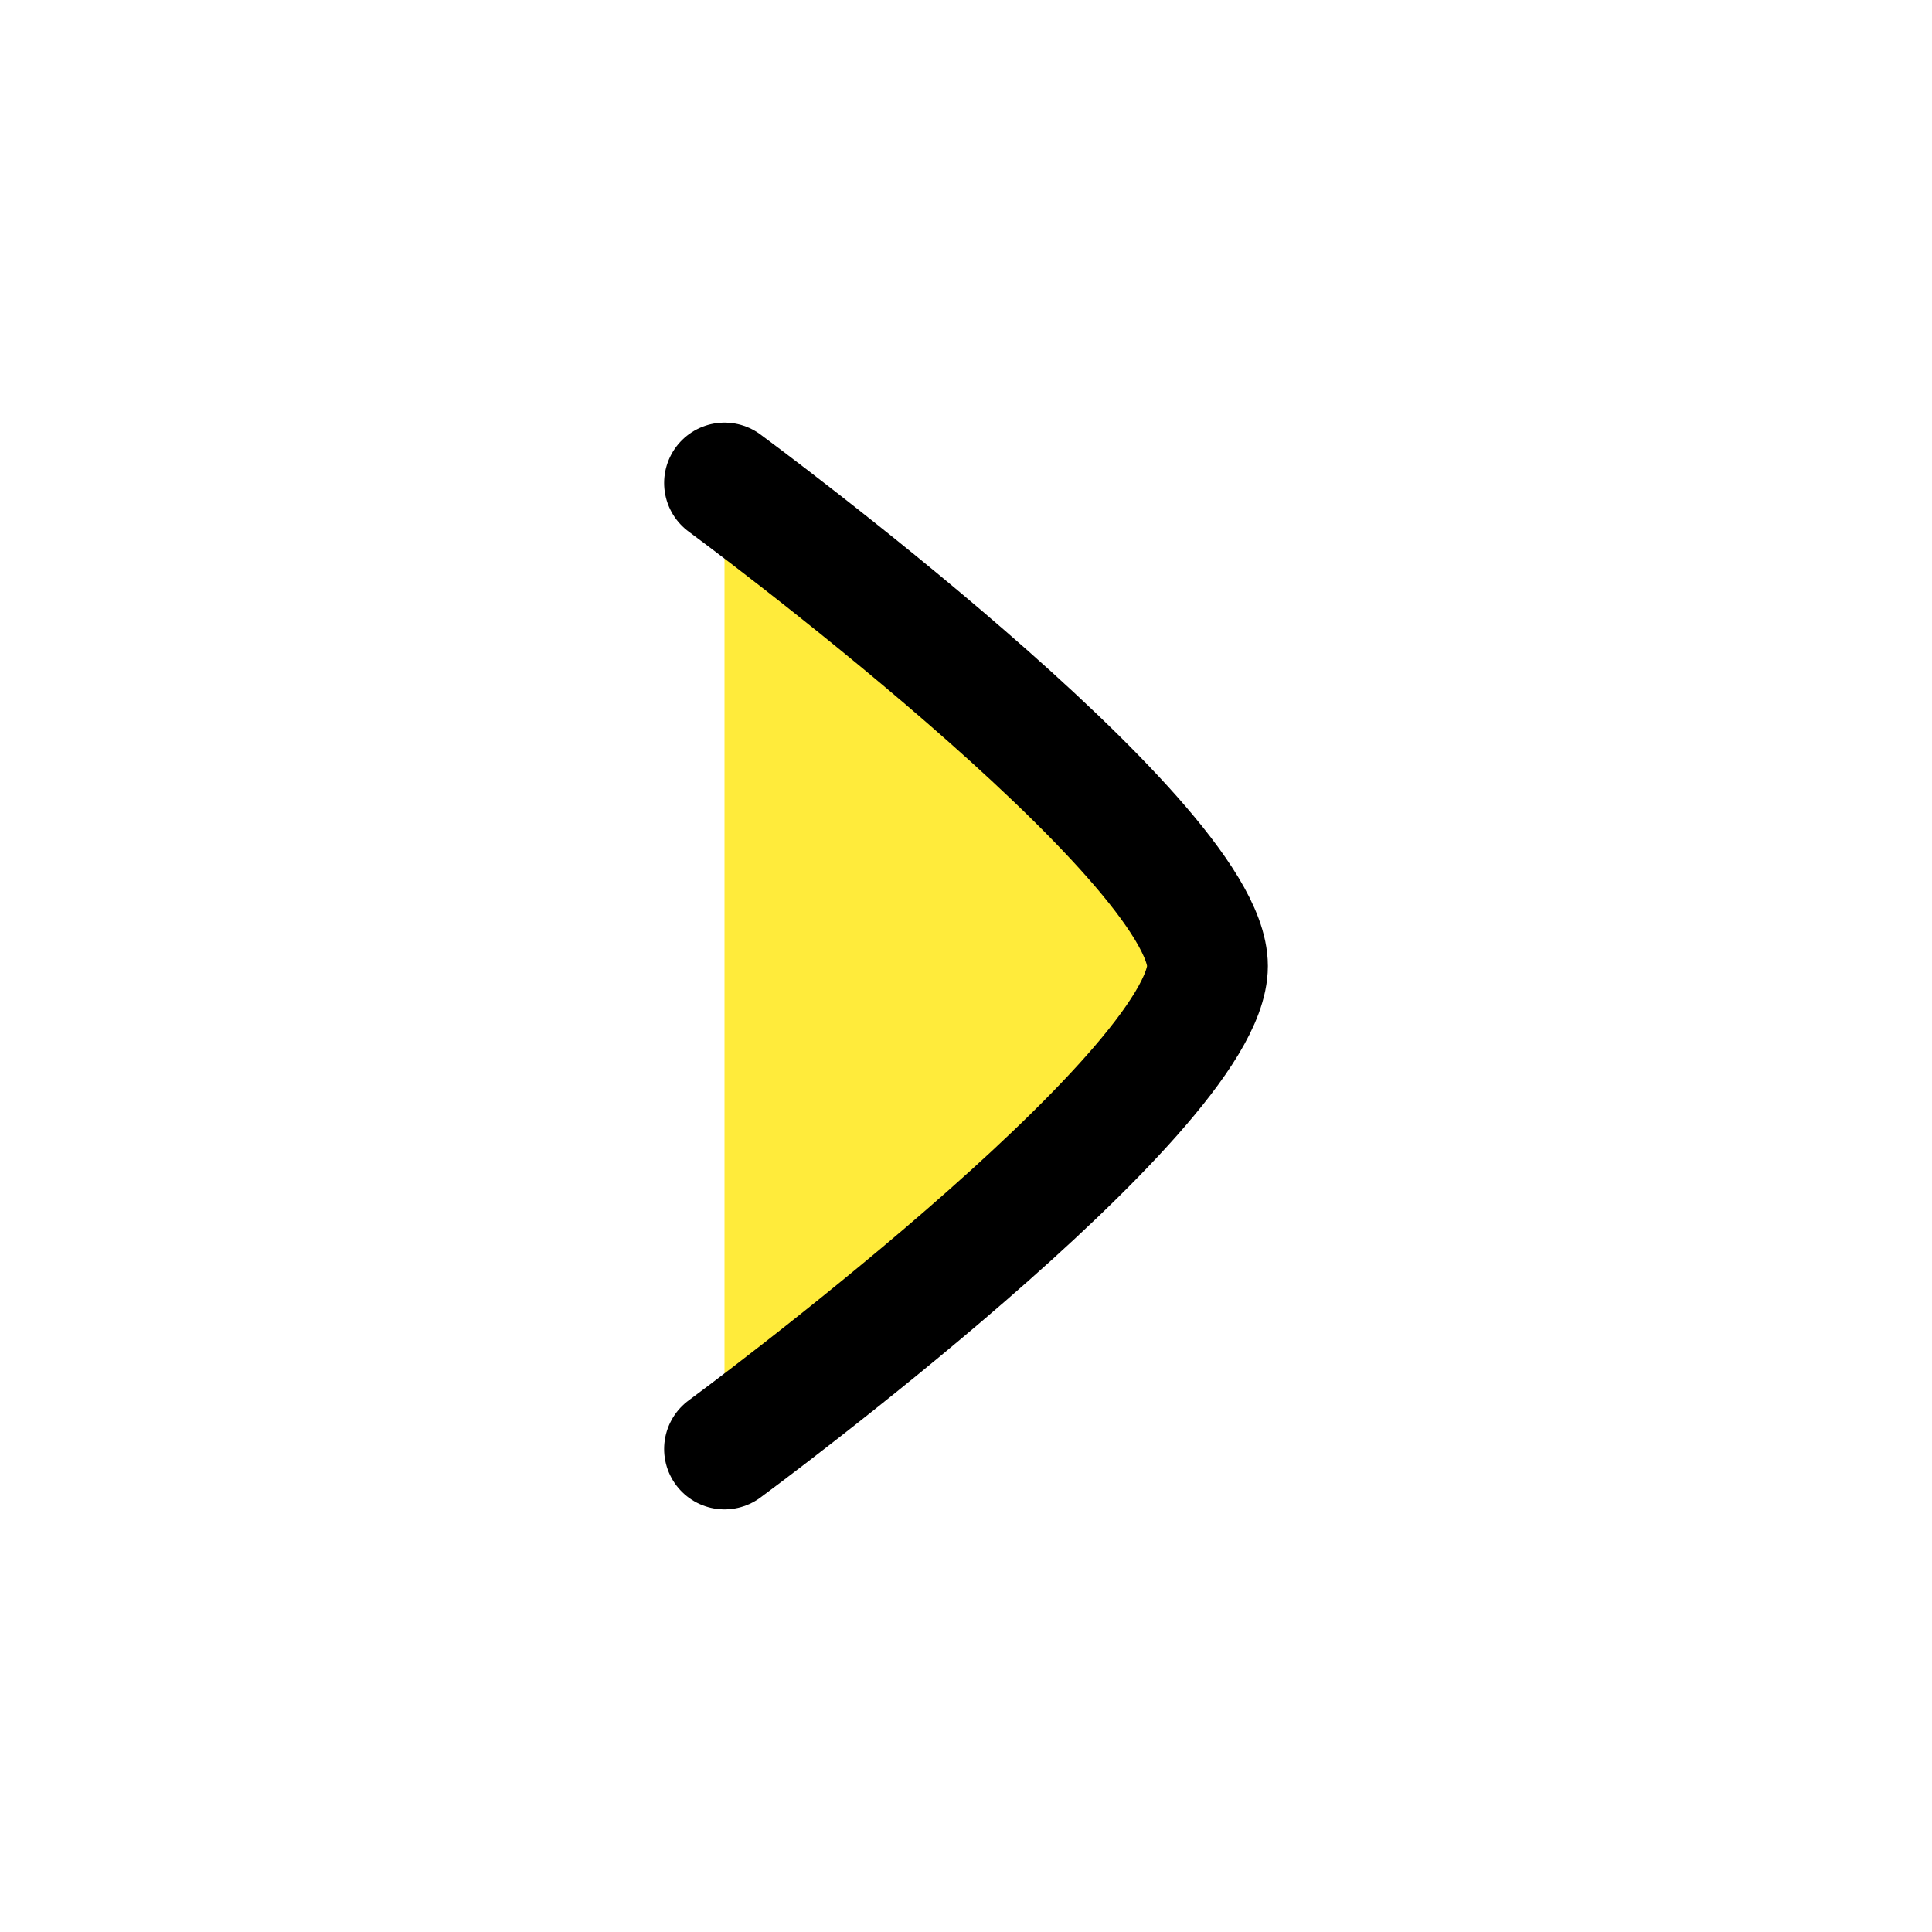 <svg xmlns="http://www.w3.org/2000/svg" viewBox="0 0 24 24" width="24" height="24" color="#000000" fill="	#FFEB3B">
    <path d="M9 6C9 6 15 10.419 15 12C15 13.581 9 18 9 18" stroke="#000000" stroke-width="1.5" stroke-linecap="round" stroke-linejoin="round"></path>
</svg>